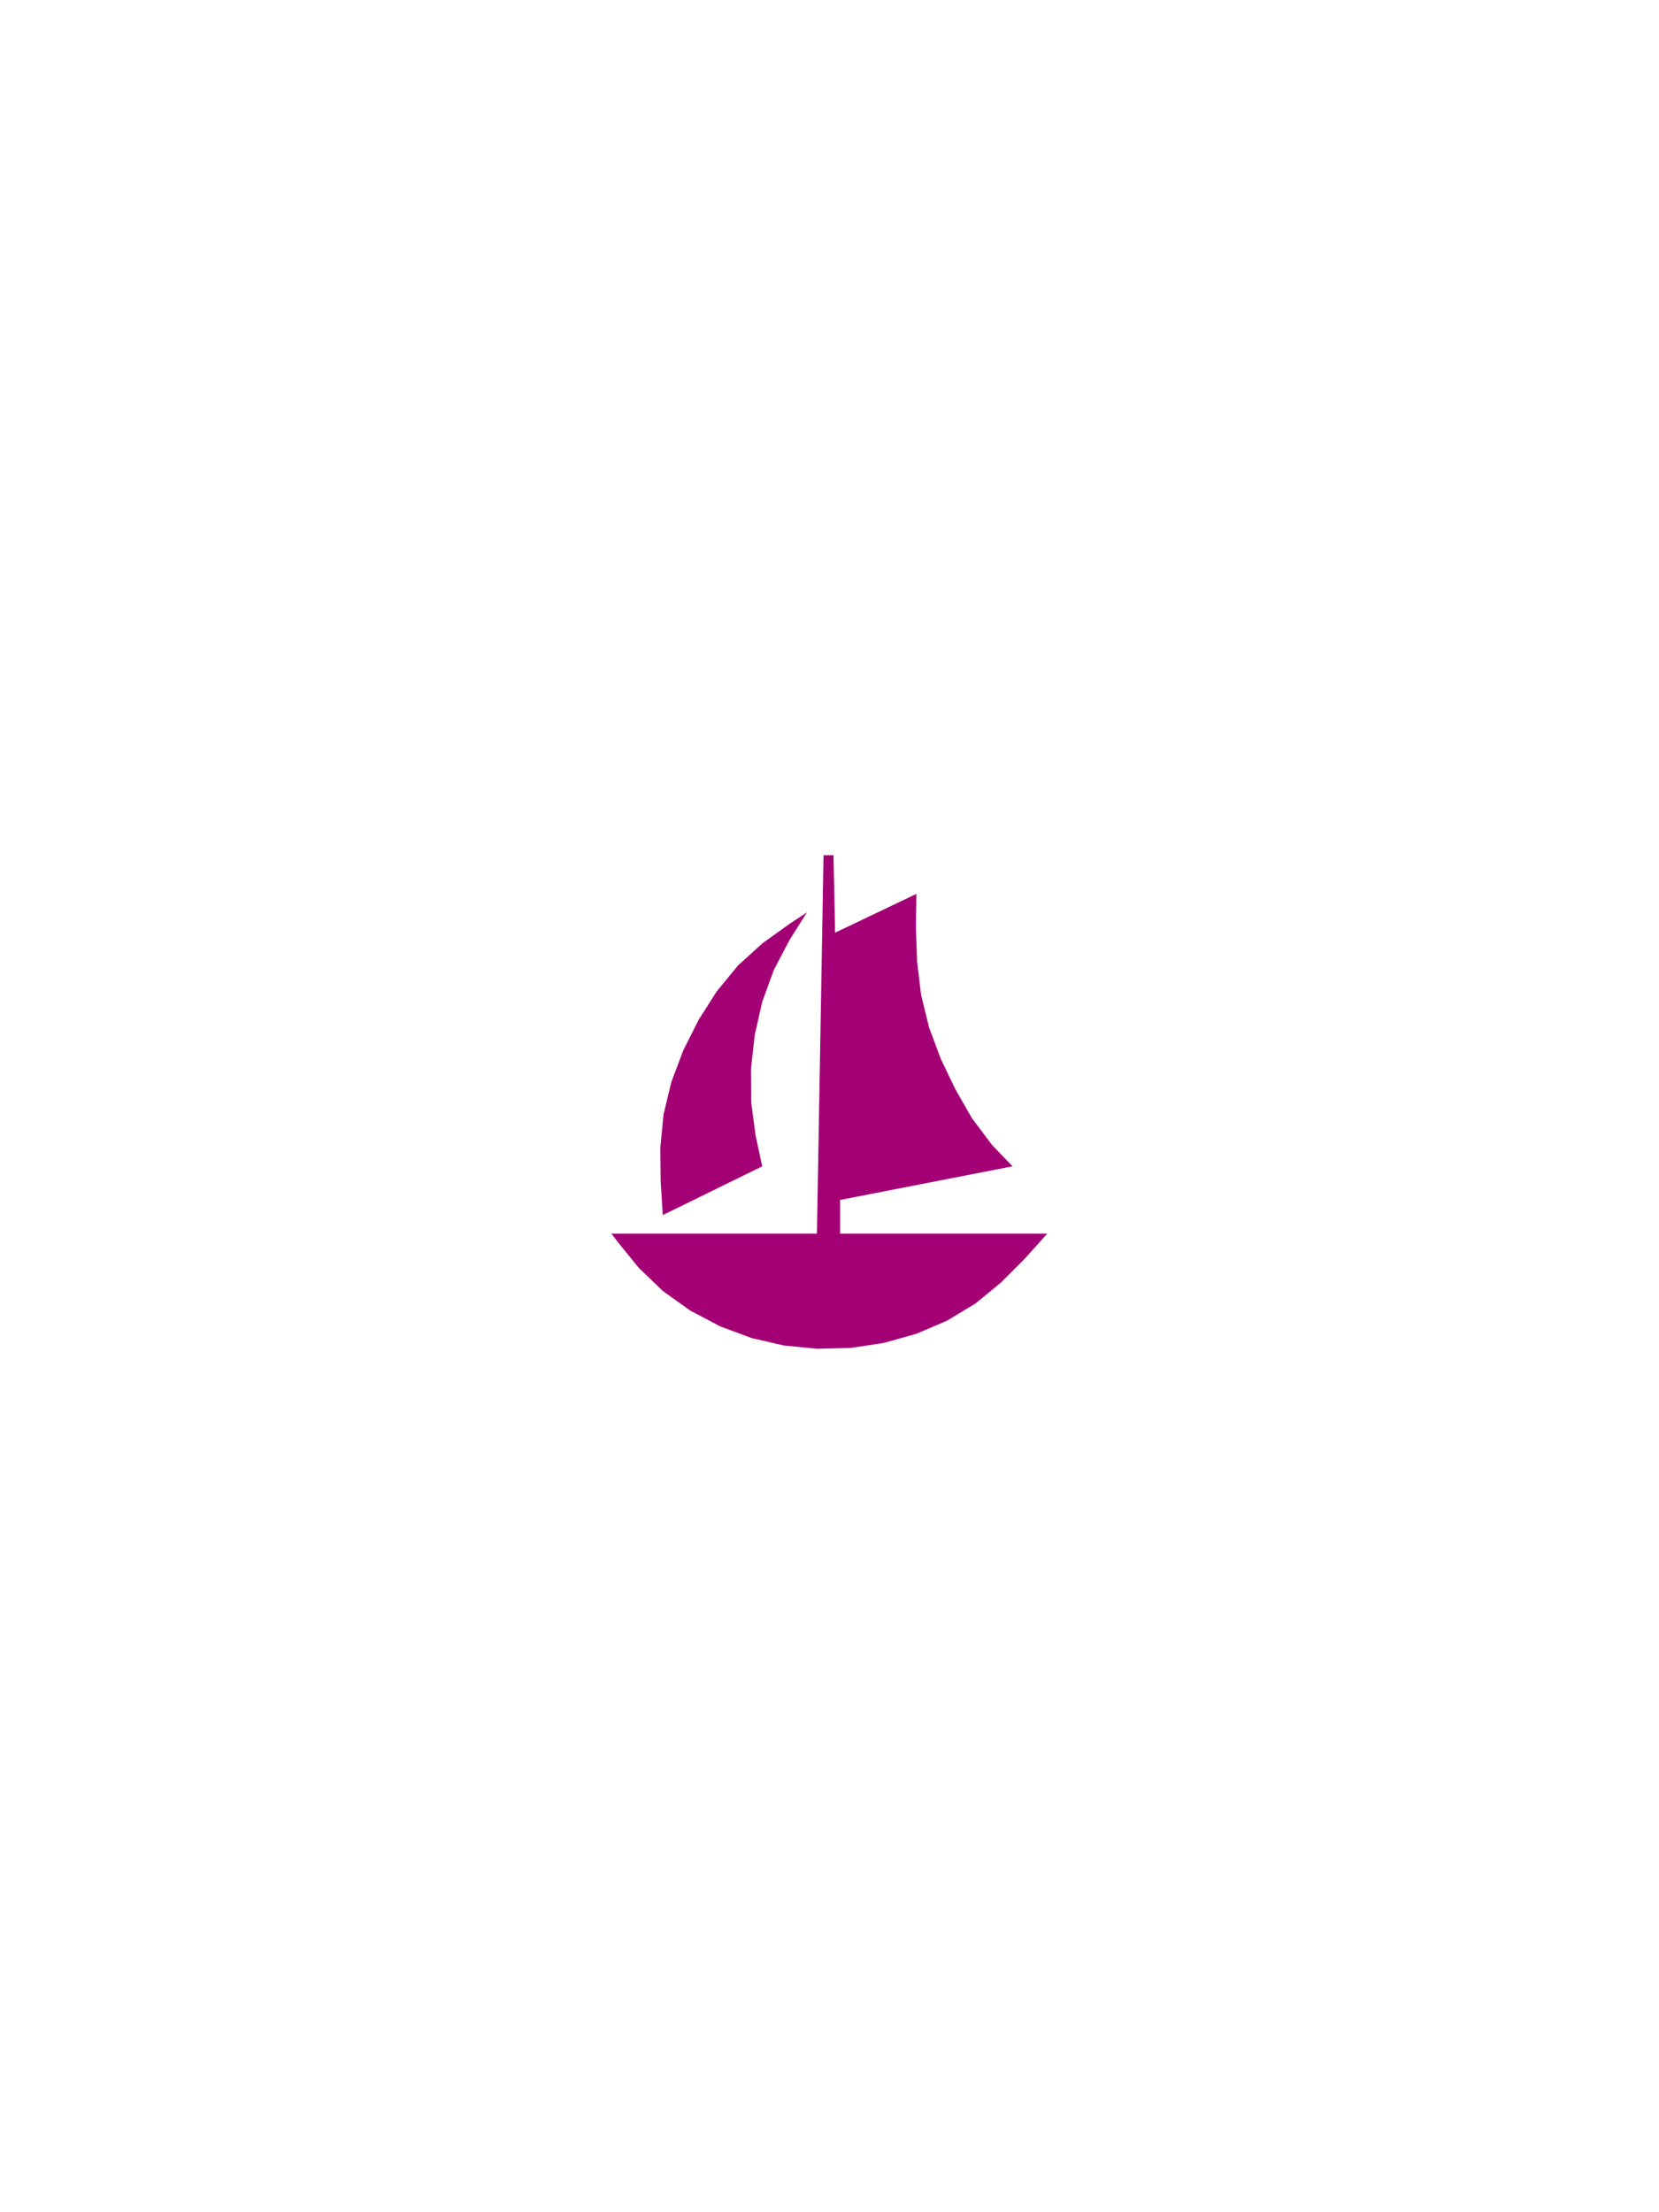 <svg xmlns="http://www.w3.org/2000/svg" version="1" width="300" height="400"><path d="M110.558 223.06h37.17l1.194-68.424h1.797l.295 14.007 14.695-7.014-.085 6.09.21 6.08.72 6.04 1.438 5.898 2.125 5.706 2.632 5.48 3.024 5.288 3.626 4.825 3.7 3.85-31.186 6.082v6.09h37.465l-4.06 4.527-4.272 4.28-4.62 3.806-5.16 3.122-5.57 2.38-5.878 1.653-6.016.9-6.057.15-5.994-.59-5.856-1.35-5.688-2.124-5.392-2.84-4.937-3.53-4.365-4.193-3.796-4.675-1.162-1.514zm9.293-3.357l-.38-6.113-.064-6.07.58-6.017 1.428-5.9 2.157-5.715 2.76-5.48 3.277-5.148 3.838-4.676 4.44-4.033 4.905-3.517 3.13-2.06-3.236 5.138-2.79 5.364-2.072 5.715-1.344 5.963-.676 6.082.03 6.08.804 6.02 1.195 5.554-17.98 8.814" fill="#a30075"/></svg>
